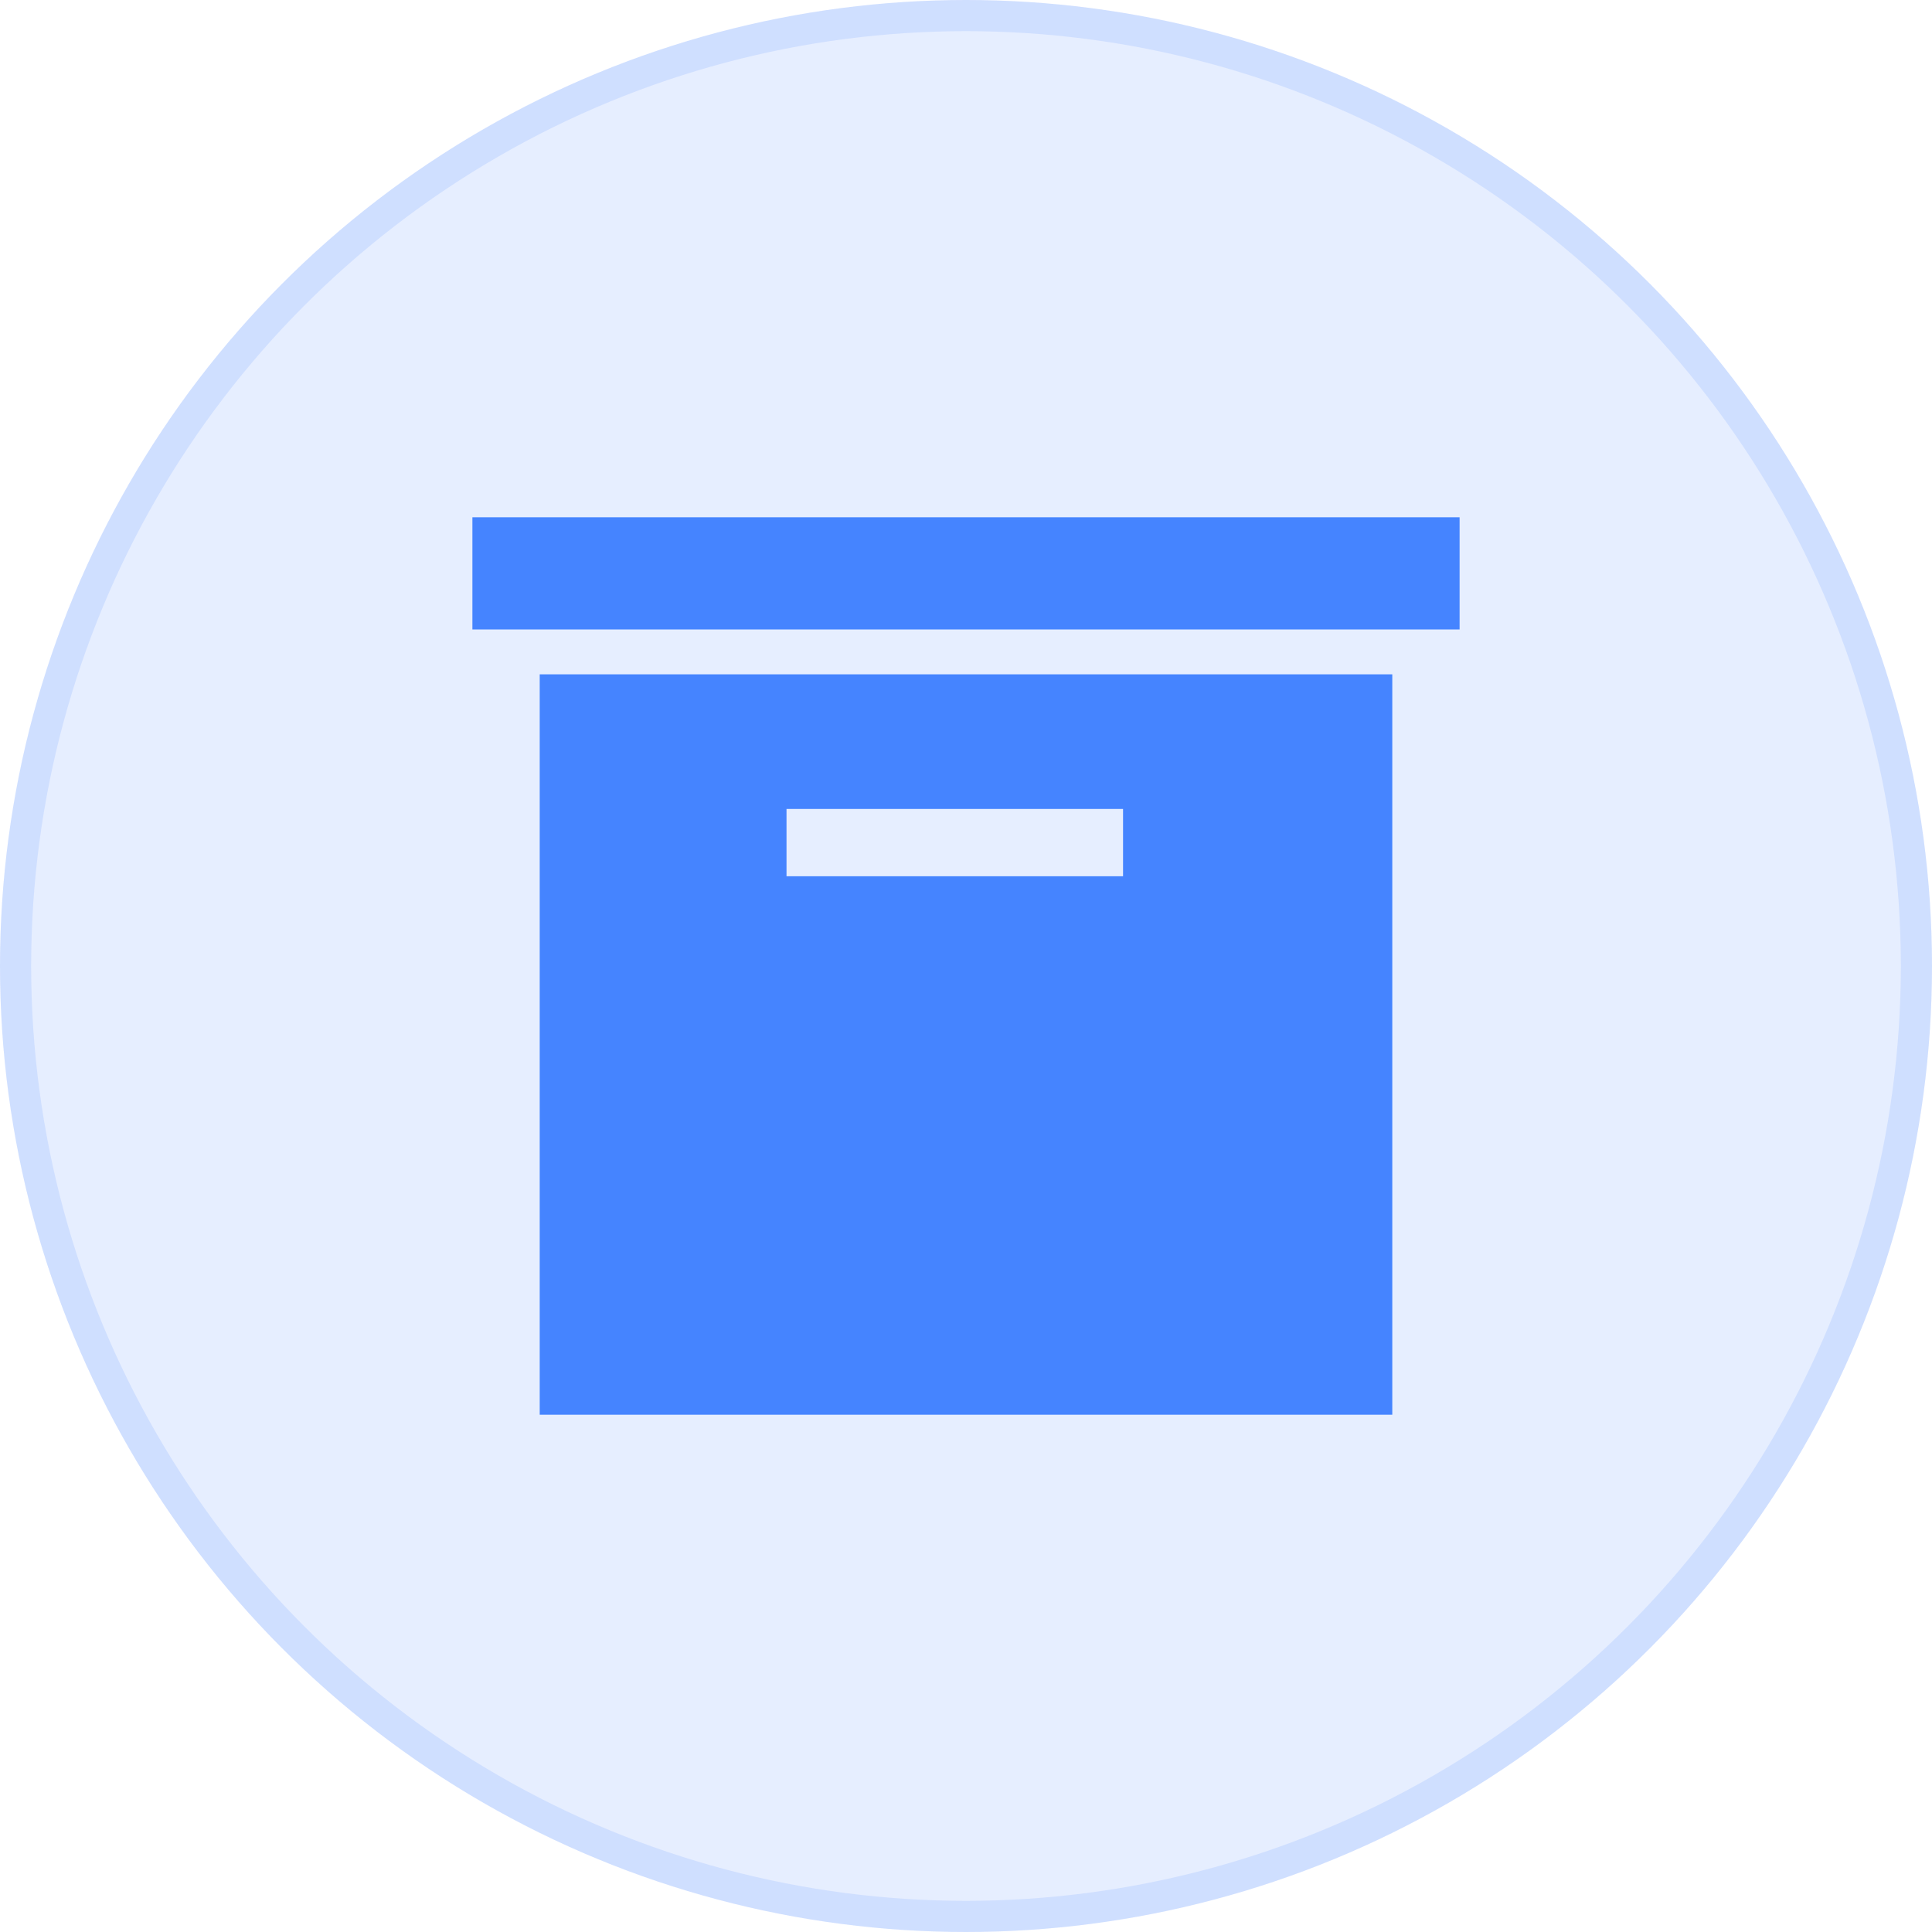 <svg xmlns="http://www.w3.org/2000/svg" width="62" height="62" viewBox="0 0 62 62"><g fill="rgba(0,88,255,0.1)" stroke="rgba(0,88,255,0.1)" stroke-miterlimit="10" stroke-width="1"><circle cx="31" cy="31" r="31" stroke="none"/><circle cx="31" cy="31" r="30.5" fill="none"/></g><path d="M2.16,4.32H33.84v3.6H2.16ZM4.32,9.36V33.12H31.68V9.36H4.32Zm18.72,6.48H12.24V13.68h10.8v2.16Z" transform="translate(13 12.28)" fill="rgba(0,88,255,0.7)"/></svg>